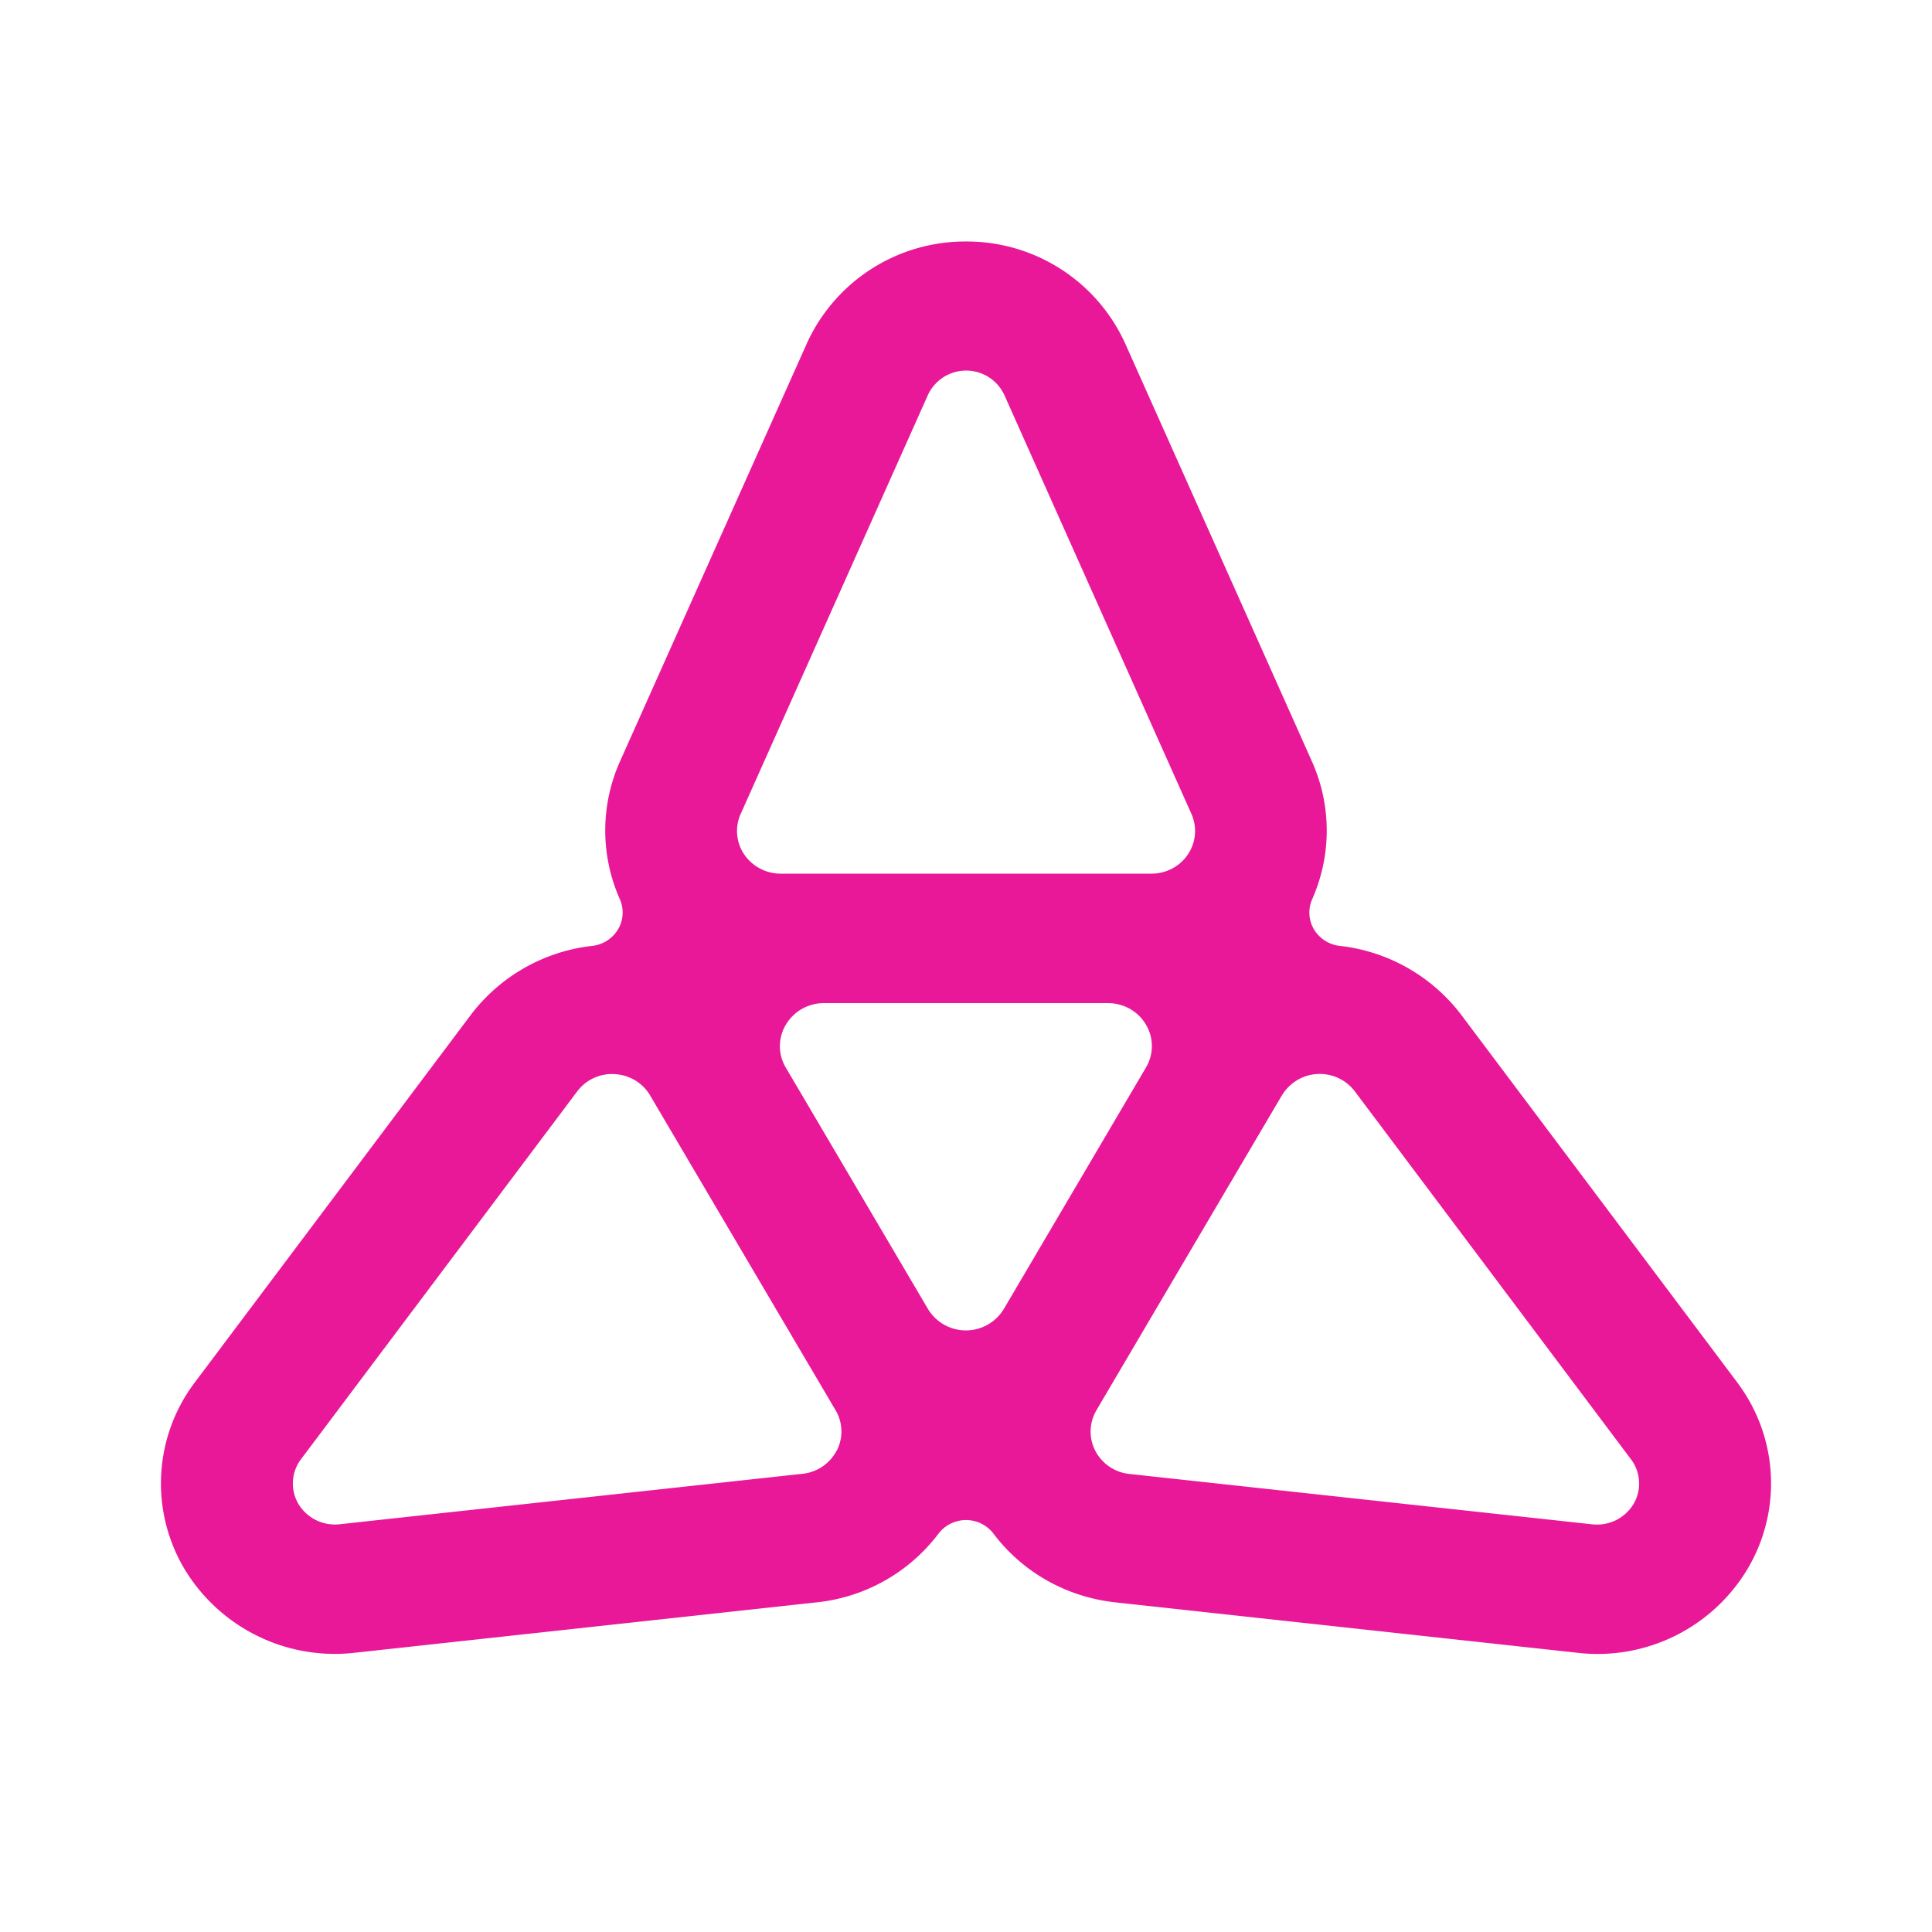 <svg xmlns="http://www.w3.org/2000/svg" width="24" height="24" fill="none" viewBox="0 0 24 24">
    <path fill="#E81899" d="m21.58 17.172-3.427-4.564a2.2 2.2 0 0 0-1.511-.858.43.43 0 0 1-.32-.206.41.41 0 0 1-.021-.375 2.1 2.1 0 0 0-.004-1.711l-2.319-5.19A2.16 2.16 0 0 0 12 3a2.16 2.16 0 0 0-1.978 1.268l-2.32 5.19a2.1 2.1 0 0 0-.003 1.71.41.41 0 0 1-.021.376.43.43 0 0 1-.32.206 2.2 2.2 0 0 0-1.51.858L2.42 17.173a2.08 2.08 0 0 0-.131 2.313 2.18 2.18 0 0 0 2.11 1.046l5.746-.627a2.18 2.18 0 0 0 1.513-.853.43.43 0 0 1 .684 0c.351.466.89.785 1.513.853l5.746.627a2.17 2.17 0 0 0 2.11-1.046 2.08 2.08 0 0 0-.131-2.313M9.202 10.109l2.322-5.196a.523.523 0 0 1 .955 0L14.8 10.11a.52.52 0 0 1-.043.503c-.1.15-.27.24-.454.24H9.697a.55.55 0 0 1-.453-.24.52.52 0 0 1-.043-.503m1.192 7.91a.54.54 0 0 1-.424.288l-5.751.627a.53.53 0 0 1-.51-.251.5.5 0 0 1 .032-.558l3.43-4.568a.54.54 0 0 1 .466-.215c.183.01.348.109.44.264l.003.006 2.297 3.899.004.006a.52.52 0 0 1 .014.504zm2.079-1.763a.55.55 0 0 1-.946.001l-1.764-2.995a.52.52 0 0 1 0-.534.55.55 0 0 1 .472-.268h3.529c.194 0 .374.1.472.267a.52.52 0 0 1 0 .534zm7.82 2.427a.53.53 0 0 1-.51.252l-5.752-.626a.54.54 0 0 1-.424-.288.52.52 0 0 1 .015-.504l.003-.006 2.297-3.9.004-.005a.547.547 0 0 1 .905-.05l3.43 4.57a.5.5 0 0 1 .032.557"/>
</svg>
